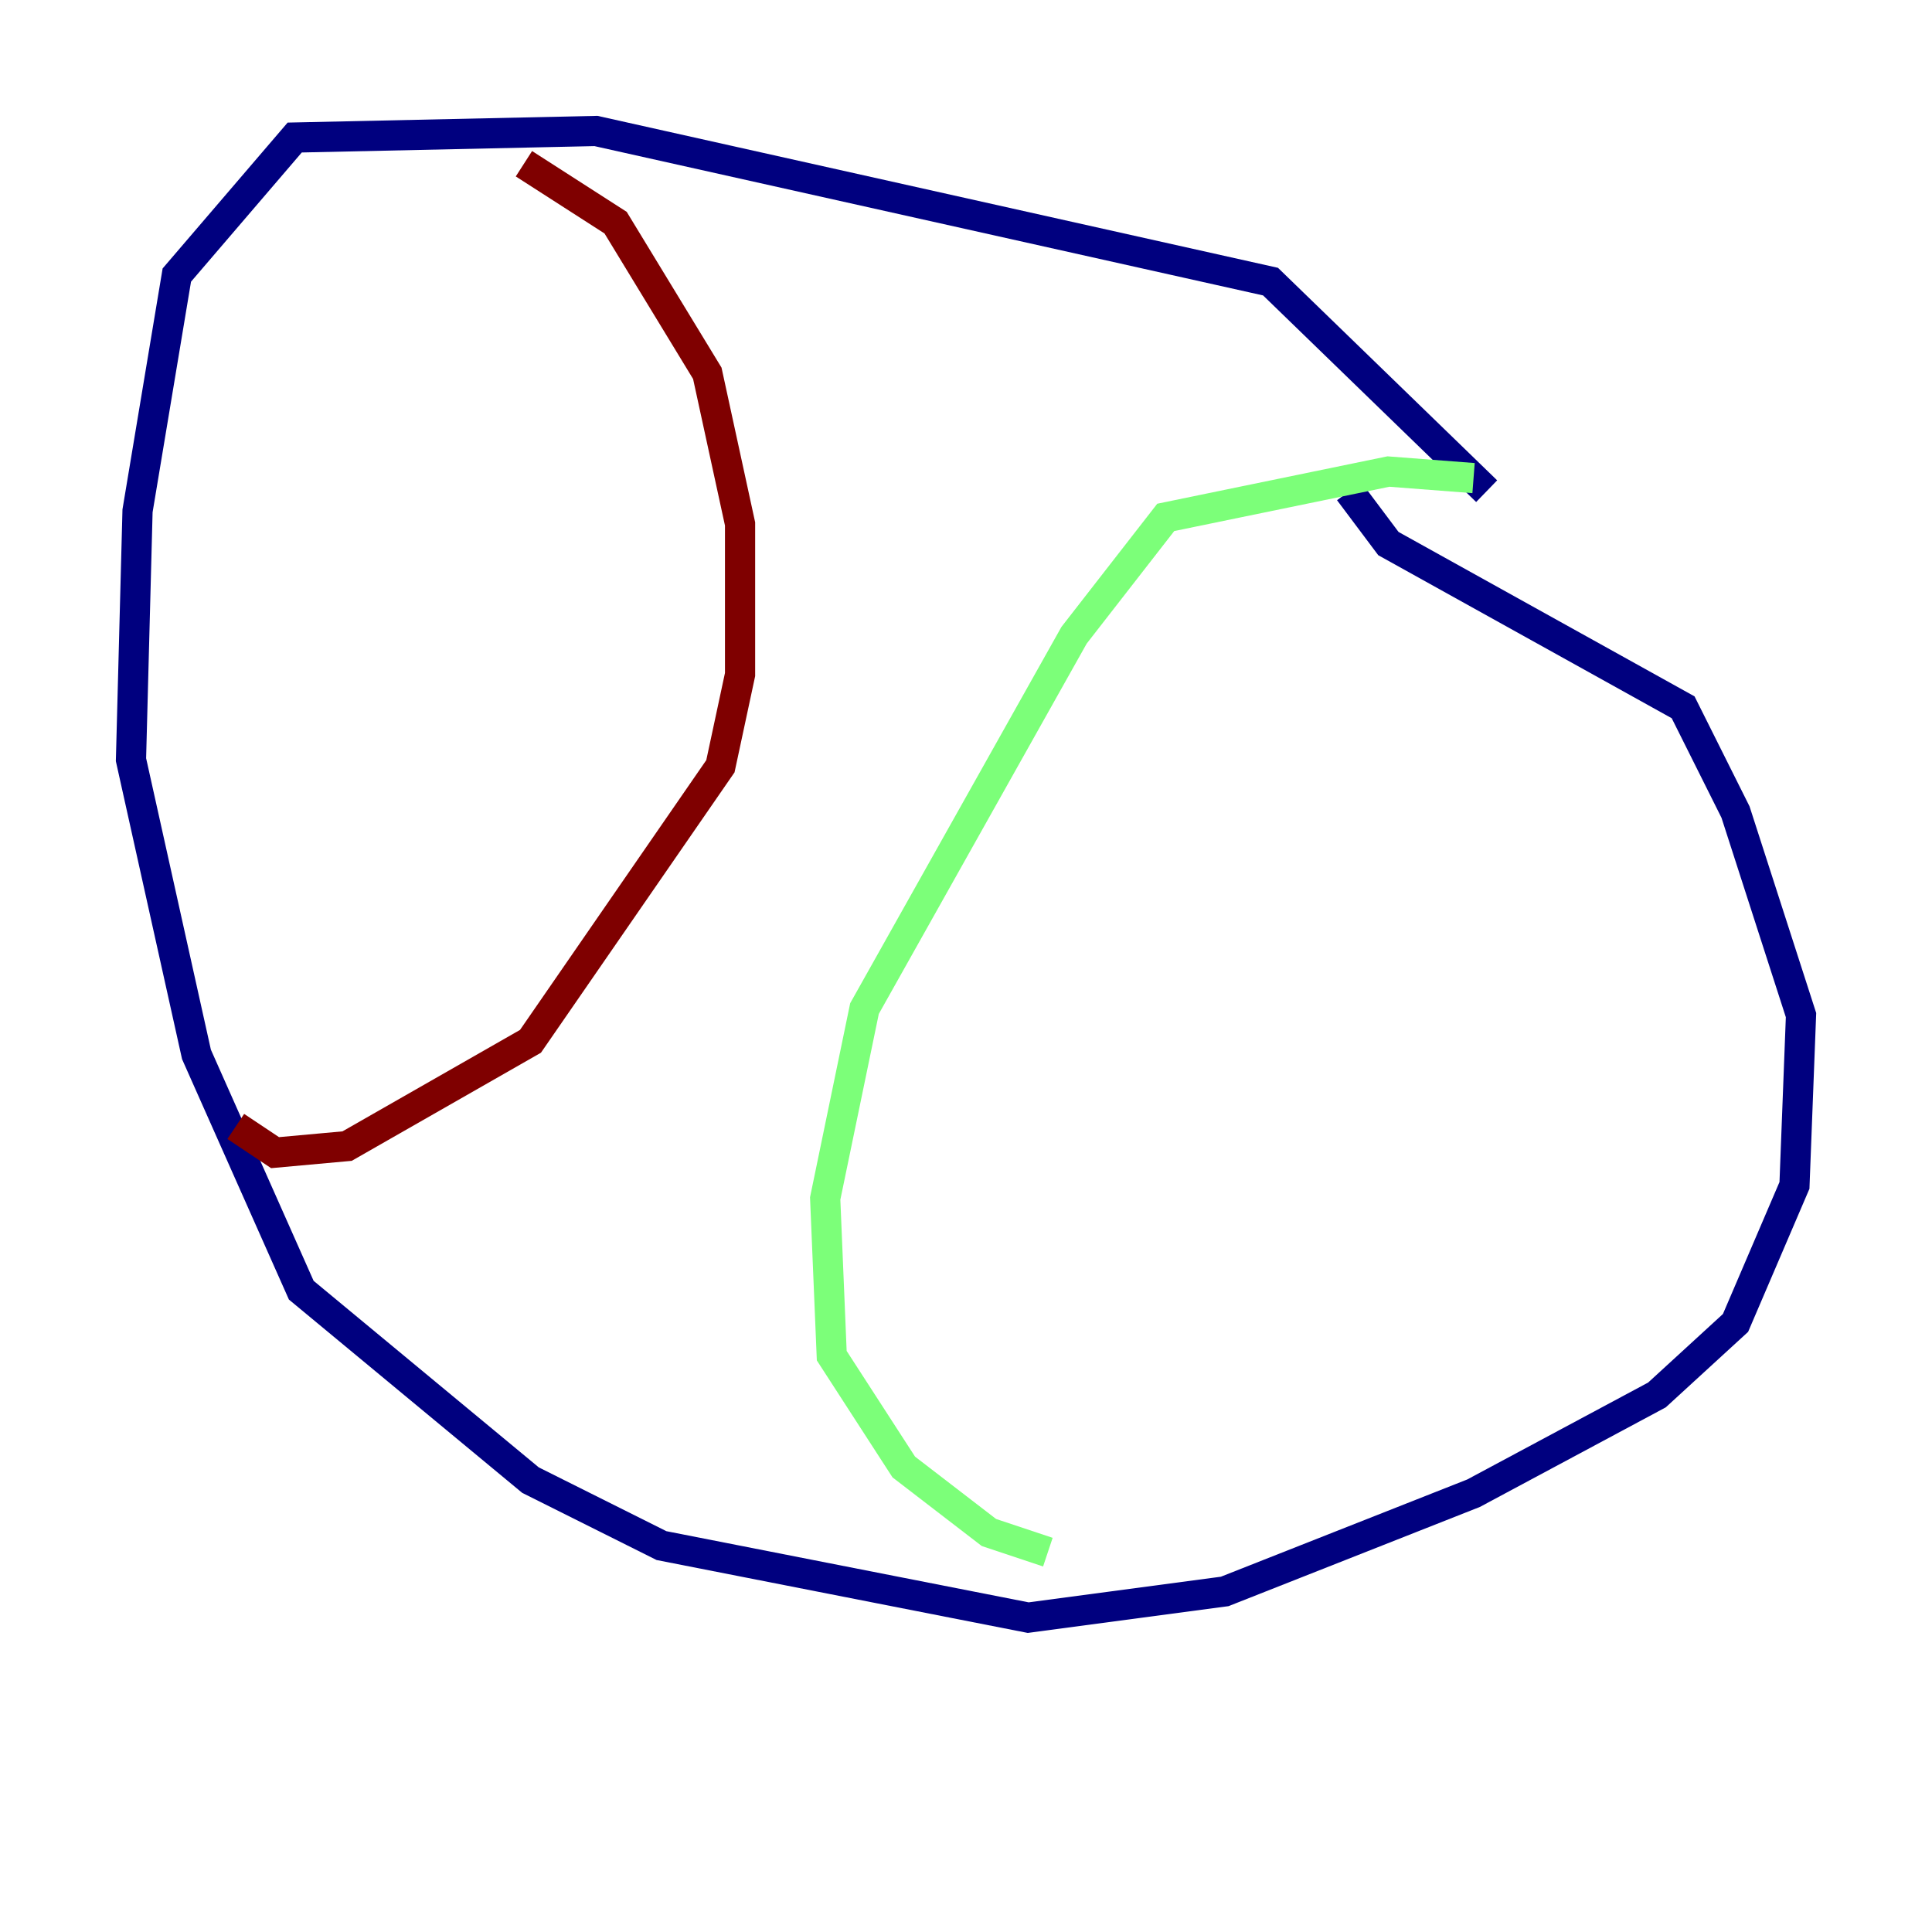 <?xml version="1.0" encoding="utf-8" ?>
<svg baseProfile="tiny" height="128" version="1.2" viewBox="0,0,128,128" width="128" xmlns="http://www.w3.org/2000/svg" xmlns:ev="http://www.w3.org/2001/xml-events" xmlns:xlink="http://www.w3.org/1999/xlink"><defs /><polyline fill="none" points="98.495,32.542 84.176,18.658 39.485,8.678 19.525,9.112 11.715,18.224 9.112,33.844 8.678,50.332 13.017,69.858 19.959,85.478 35.146,98.061 43.824,102.4 68.122,107.173 81.139,105.437 97.627,98.929 109.776,92.42 114.983,87.647 118.888,78.536 119.322,67.254 114.983,53.803 111.512,46.861 91.986,36.014 89.383,32.542" stroke="#00007f" stroke-width="2" /><polyline fill="none" points="97.627,31.675 91.986,31.241 77.234,34.278 71.159,42.088 57.275,66.82 54.671,79.403 55.105,89.817 59.878,97.193 65.519,101.532 69.424,102.834" stroke="#7cff79" stroke-width="2" /><polyline fill="none" points="15.62,74.63 18.224,76.366 22.997,75.932 35.146,68.99 47.729,50.766 49.031,44.691 49.031,34.712 46.861,24.732 40.786,14.752 34.712,10.848" stroke="#7f0000" stroke-width="2" /></svg>